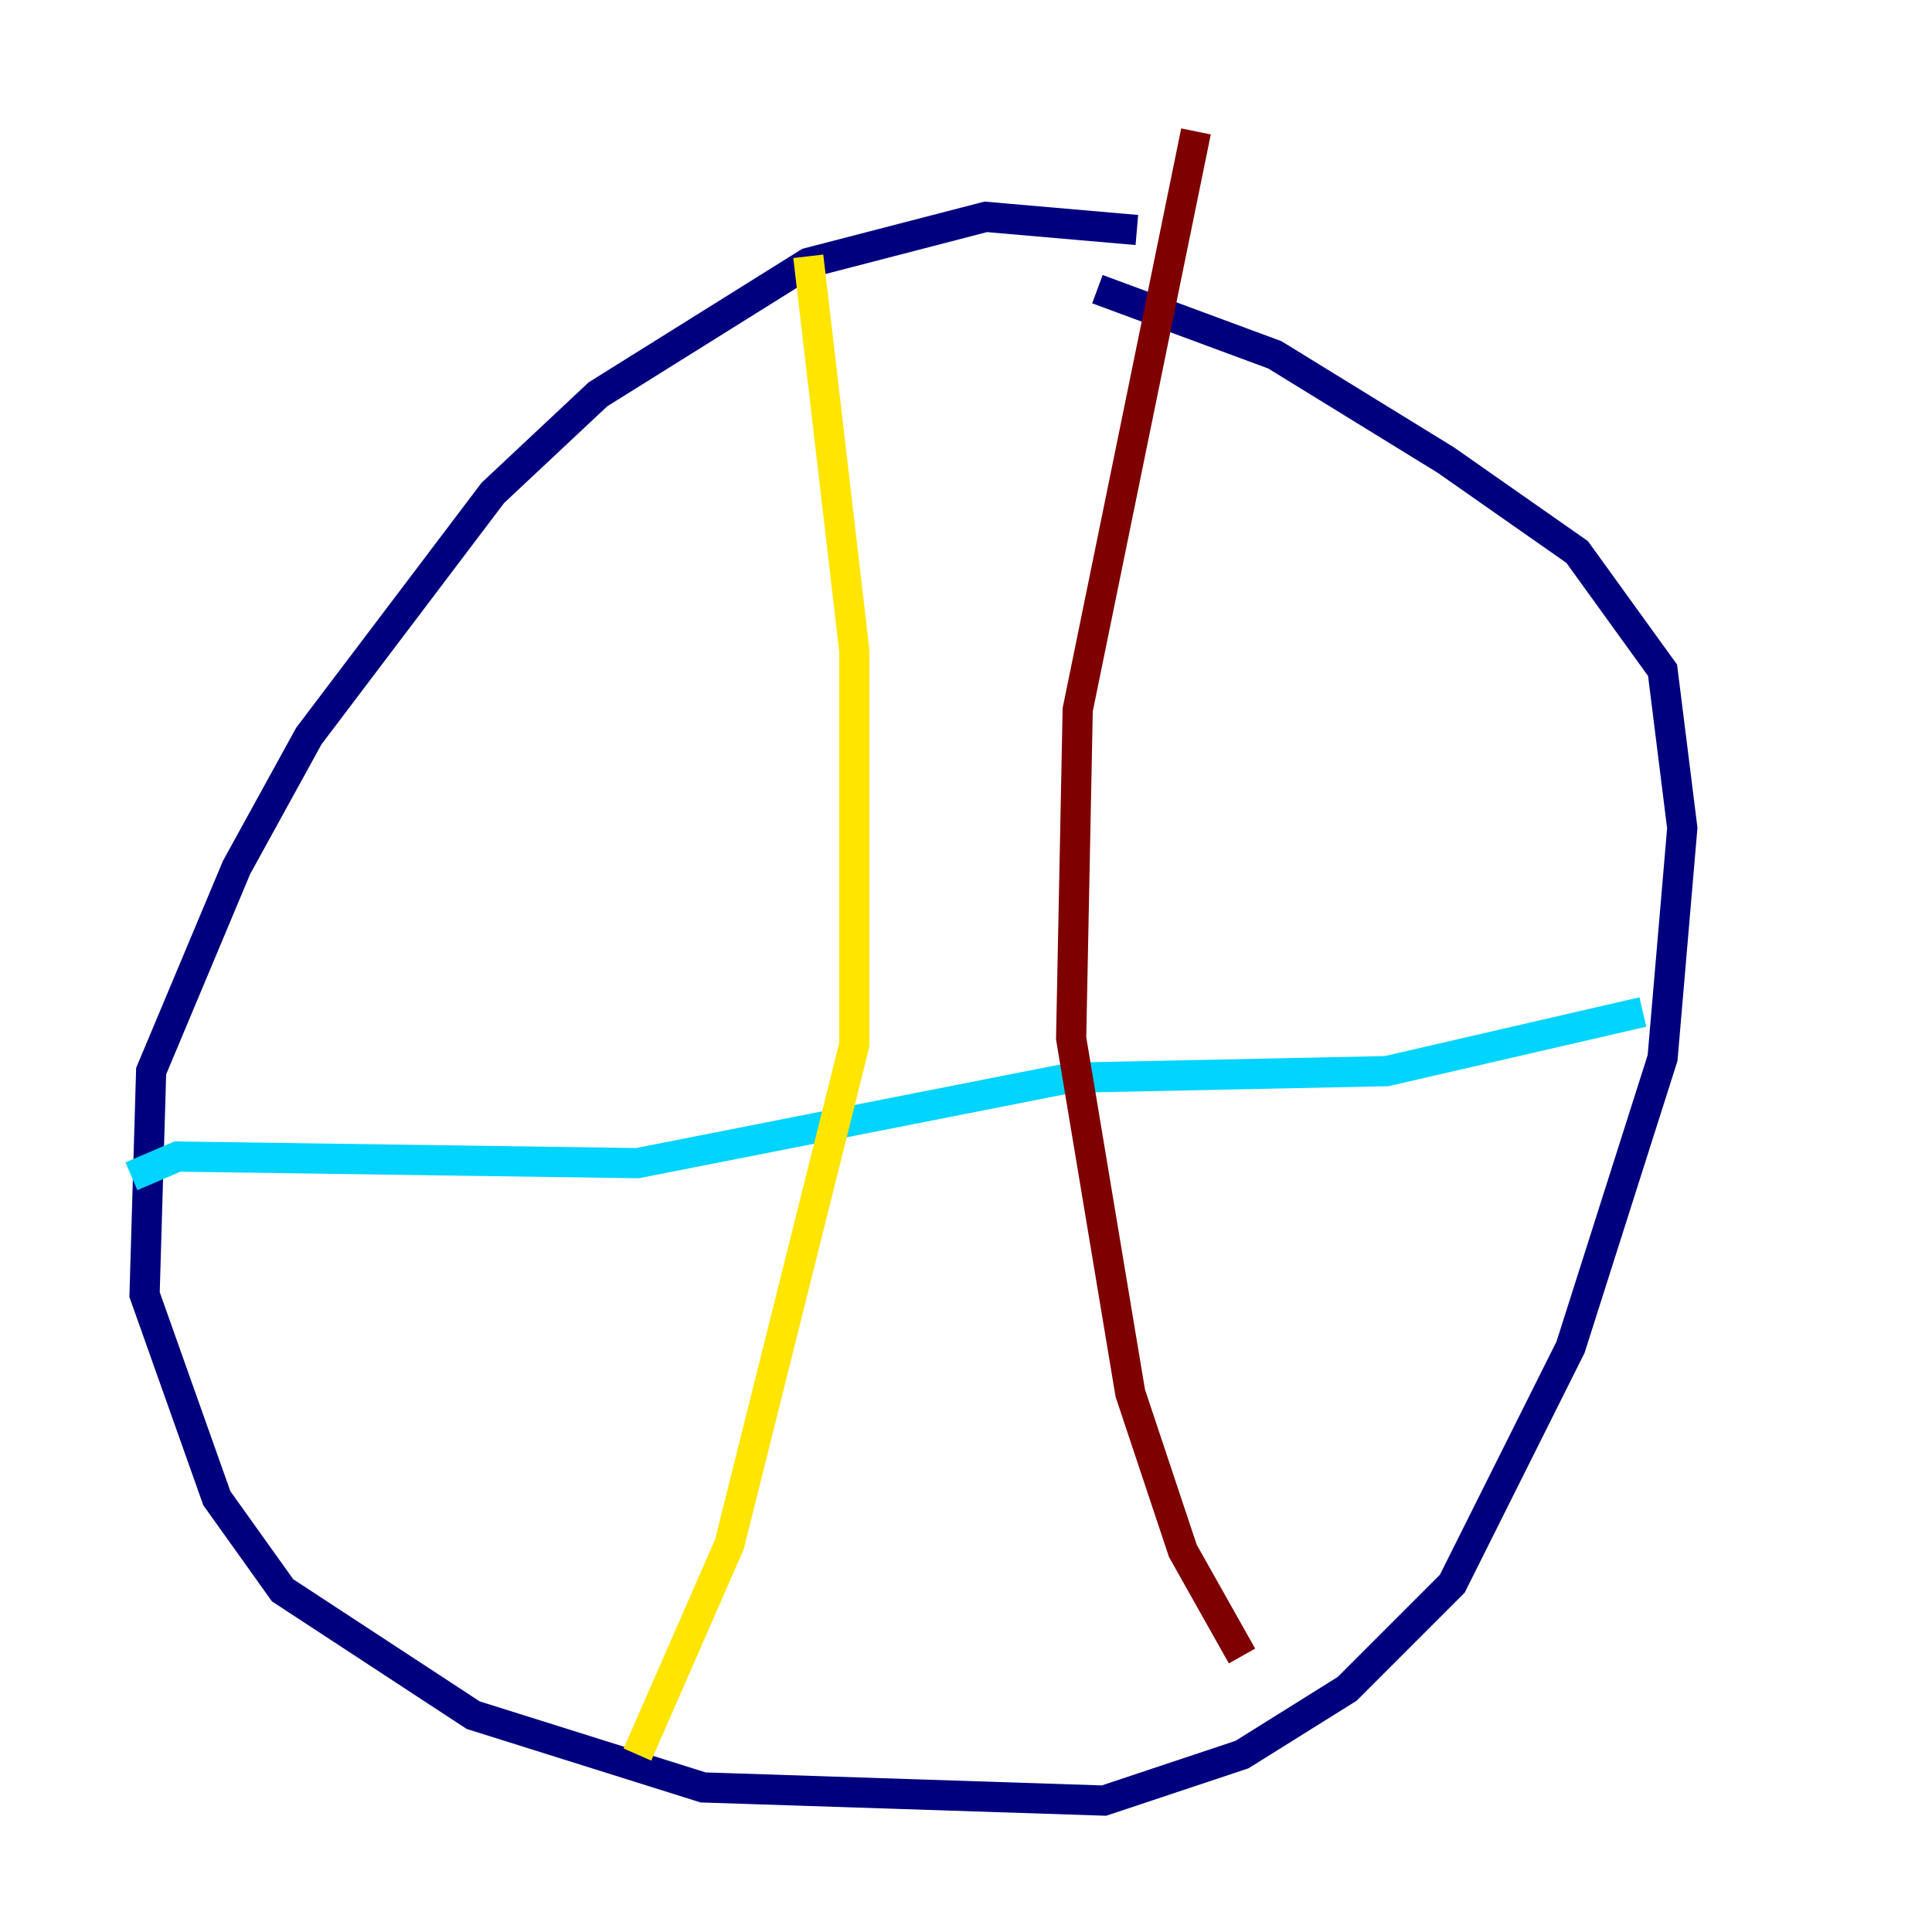 <?xml version="1.0" encoding="utf-8" ?>
<svg baseProfile="tiny" height="128" version="1.2" viewBox="0,0,128,128" width="128" xmlns="http://www.w3.org/2000/svg" xmlns:ev="http://www.w3.org/2001/xml-events" xmlns:xlink="http://www.w3.org/1999/xlink"><defs /><polyline fill="none" points="75.32,15.238 65.306,14.367 53.551,17.415 39.619,26.122 32.653,32.653 20.463,48.762 15.674,57.469 10.014,70.966 9.578,85.769 14.367,99.265 18.721,105.361 31.347,113.633 46.585,118.422 73.143,119.293 82.286,116.245 89.252,111.891 96.218,104.925 104.054,89.252 110.15,70.095 111.456,54.857 110.15,44.408 104.49,36.571 95.782,30.476 84.463,23.51 72.707,19.157" stroke="#00007f" stroke-width="2" /><polyline fill="none" points="8.707,77.932 11.755,76.626 42.231,77.061 70.966,71.401 91.864,70.966 108.844,67.048" stroke="#00d4ff" stroke-width="2" /><polyline fill="none" points="53.551,16.98 56.599,43.102 56.599,69.225 48.327,102.313 42.231,116.245" stroke="#ffe500" stroke-width="2" /><polyline fill="none" points="79.238,8.707 71.401,47.02 70.966,68.789 74.884,92.299 78.367,102.748 82.286,109.714" stroke="#7f0000" stroke-width="2" /></svg>